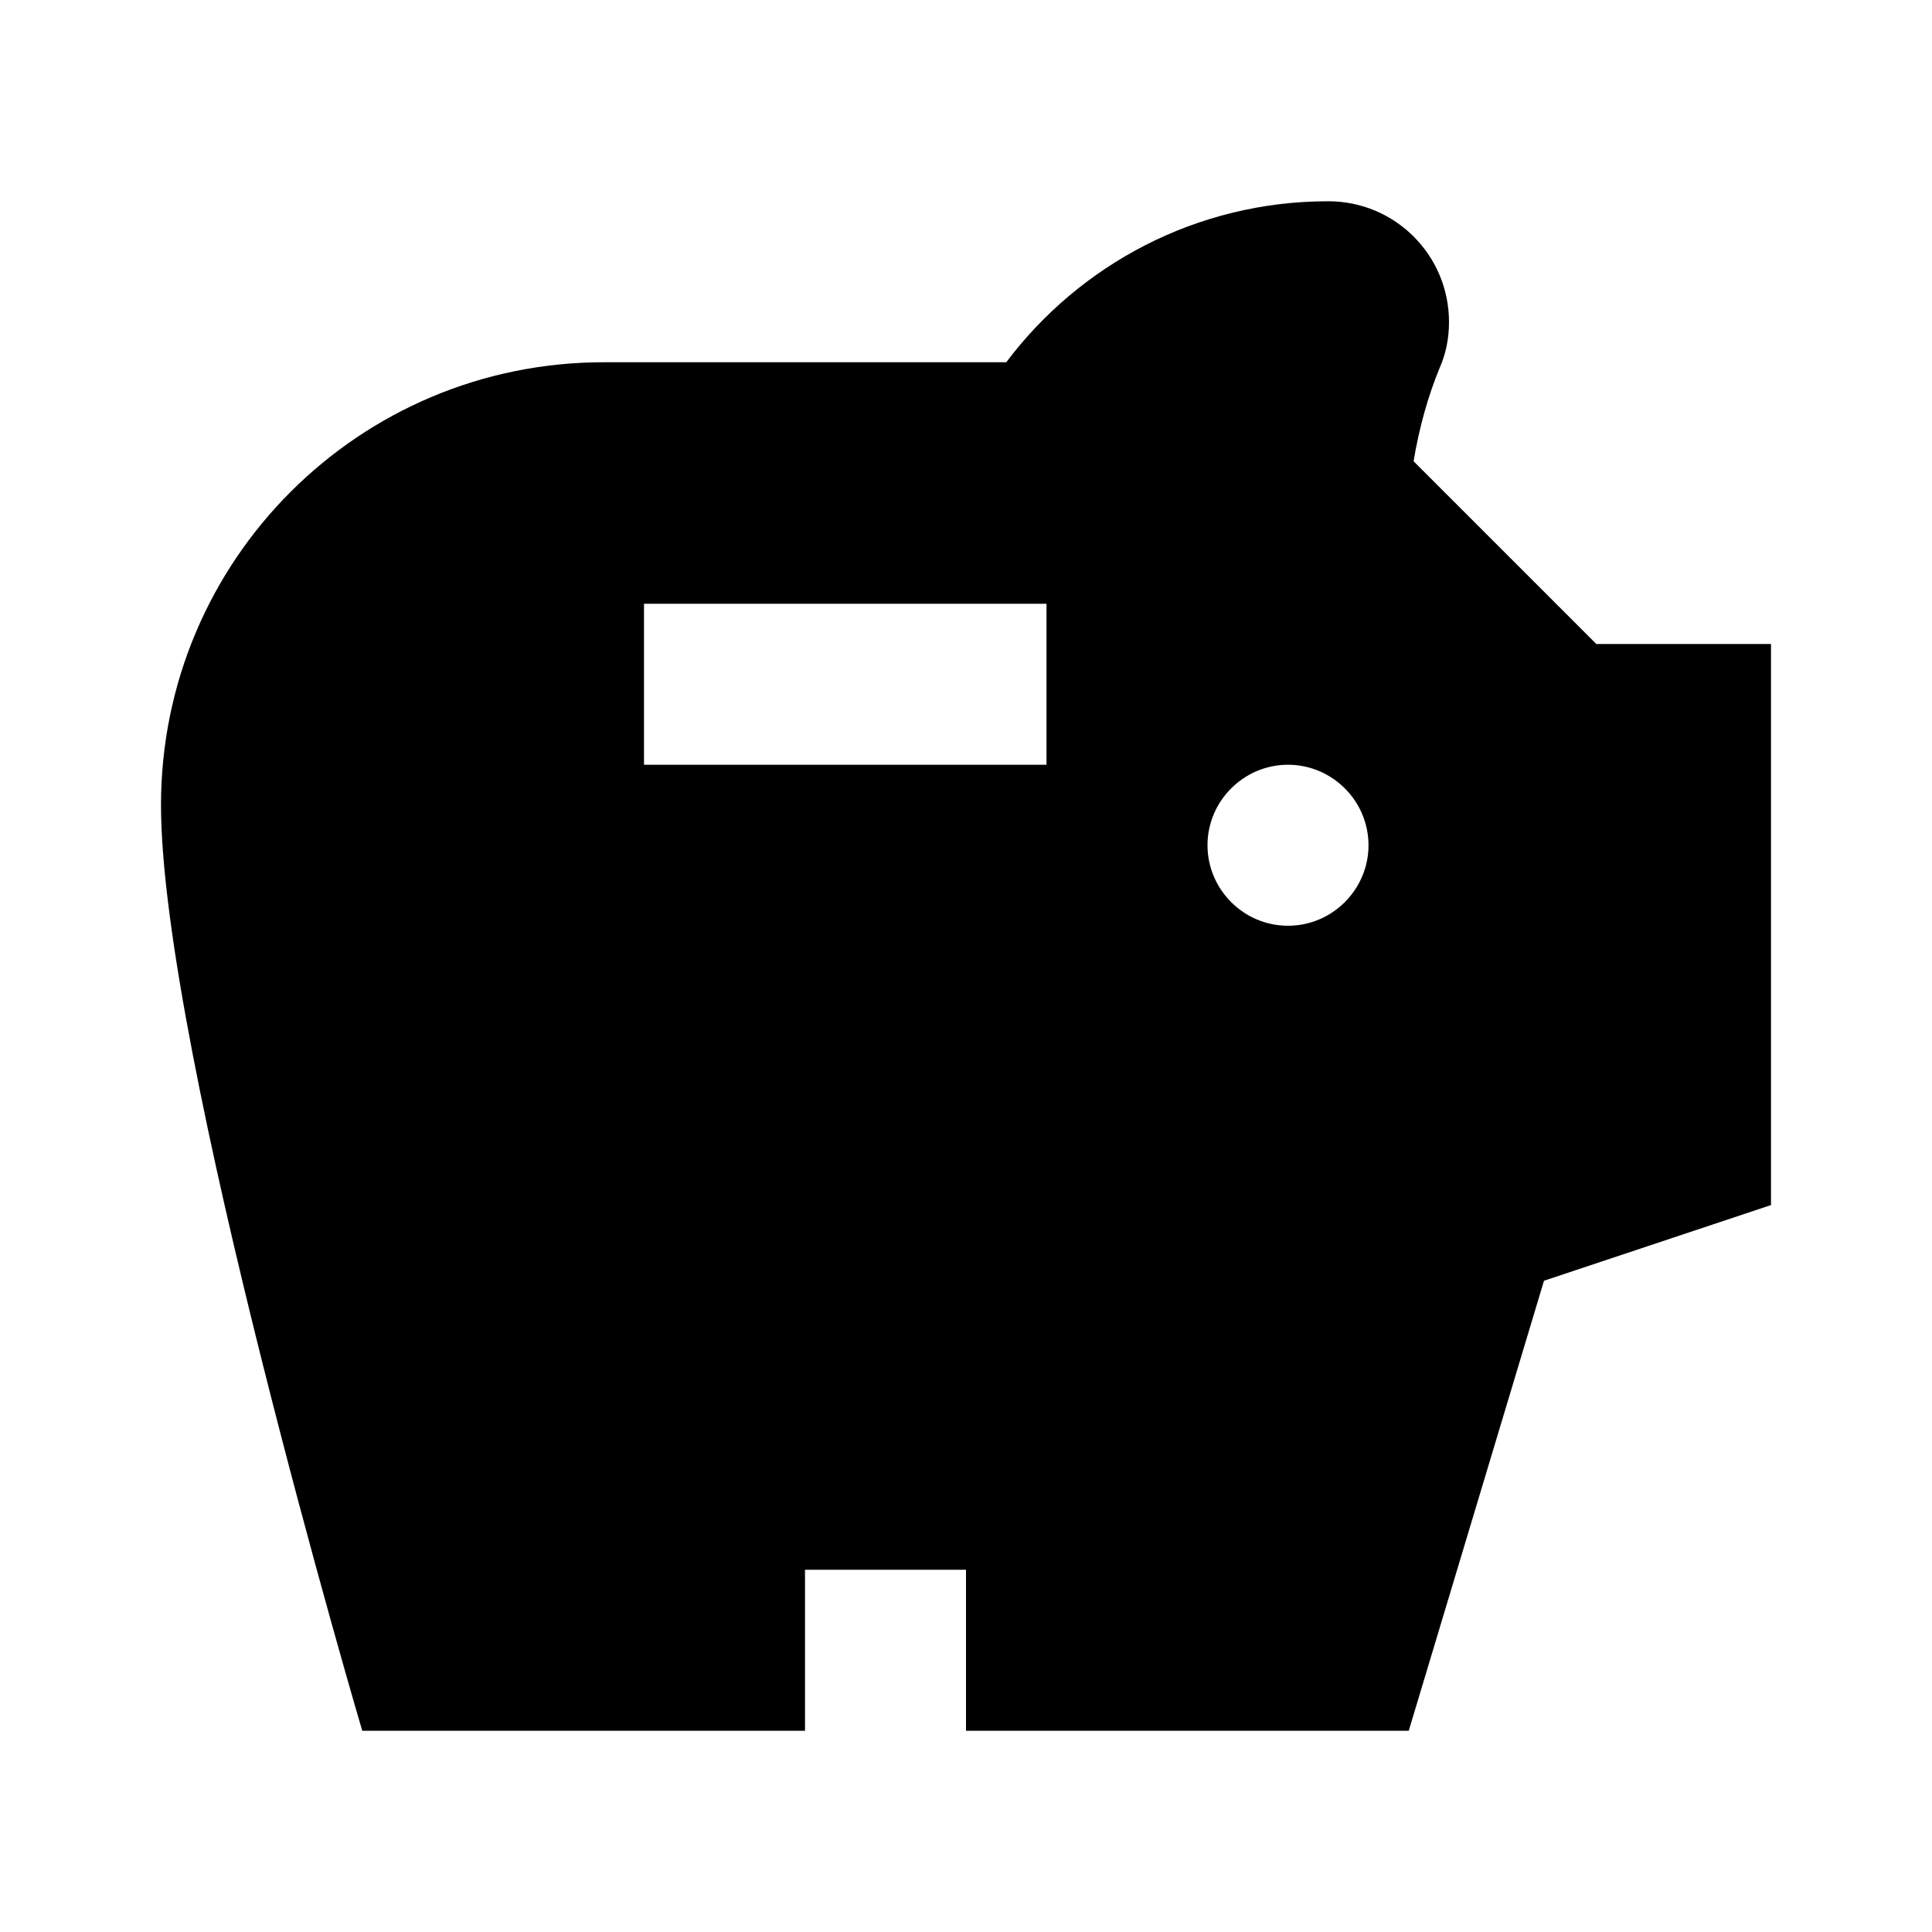 <svg width="24" height="24" viewBox="0 0 24 24" xmlns="http://www.w3.org/2000/svg" fill='currentColor'><g id="savings"><path id="Vector" d="M19.83 8L17.56 5.73C17.63 5.31 17.74 4.92 17.88 4.58C17.96 4.4 18 4.21 18 4C18 3.17 17.33 2.5 16.5 2.5C14.86 2.5 13.41 3.29 12.5 4.5H7.5C4.46 4.5 2 6.96 2 10C2 13.04 4.5 21.5 4.5 21.5H10V19.5H12V21.5H17.5L19.18 15.91L22 14.97V8H19.83ZM13 9.5H8V7.5H13V9.5ZM16 11.5C15.45 11.5 15 11.05 15 10.5C15 9.95 15.45 9.5 16 9.5C16.55 9.5 17 9.95 17 10.5C17 11.05 16.55 11.5 16 11.5Z"/></g></svg>
